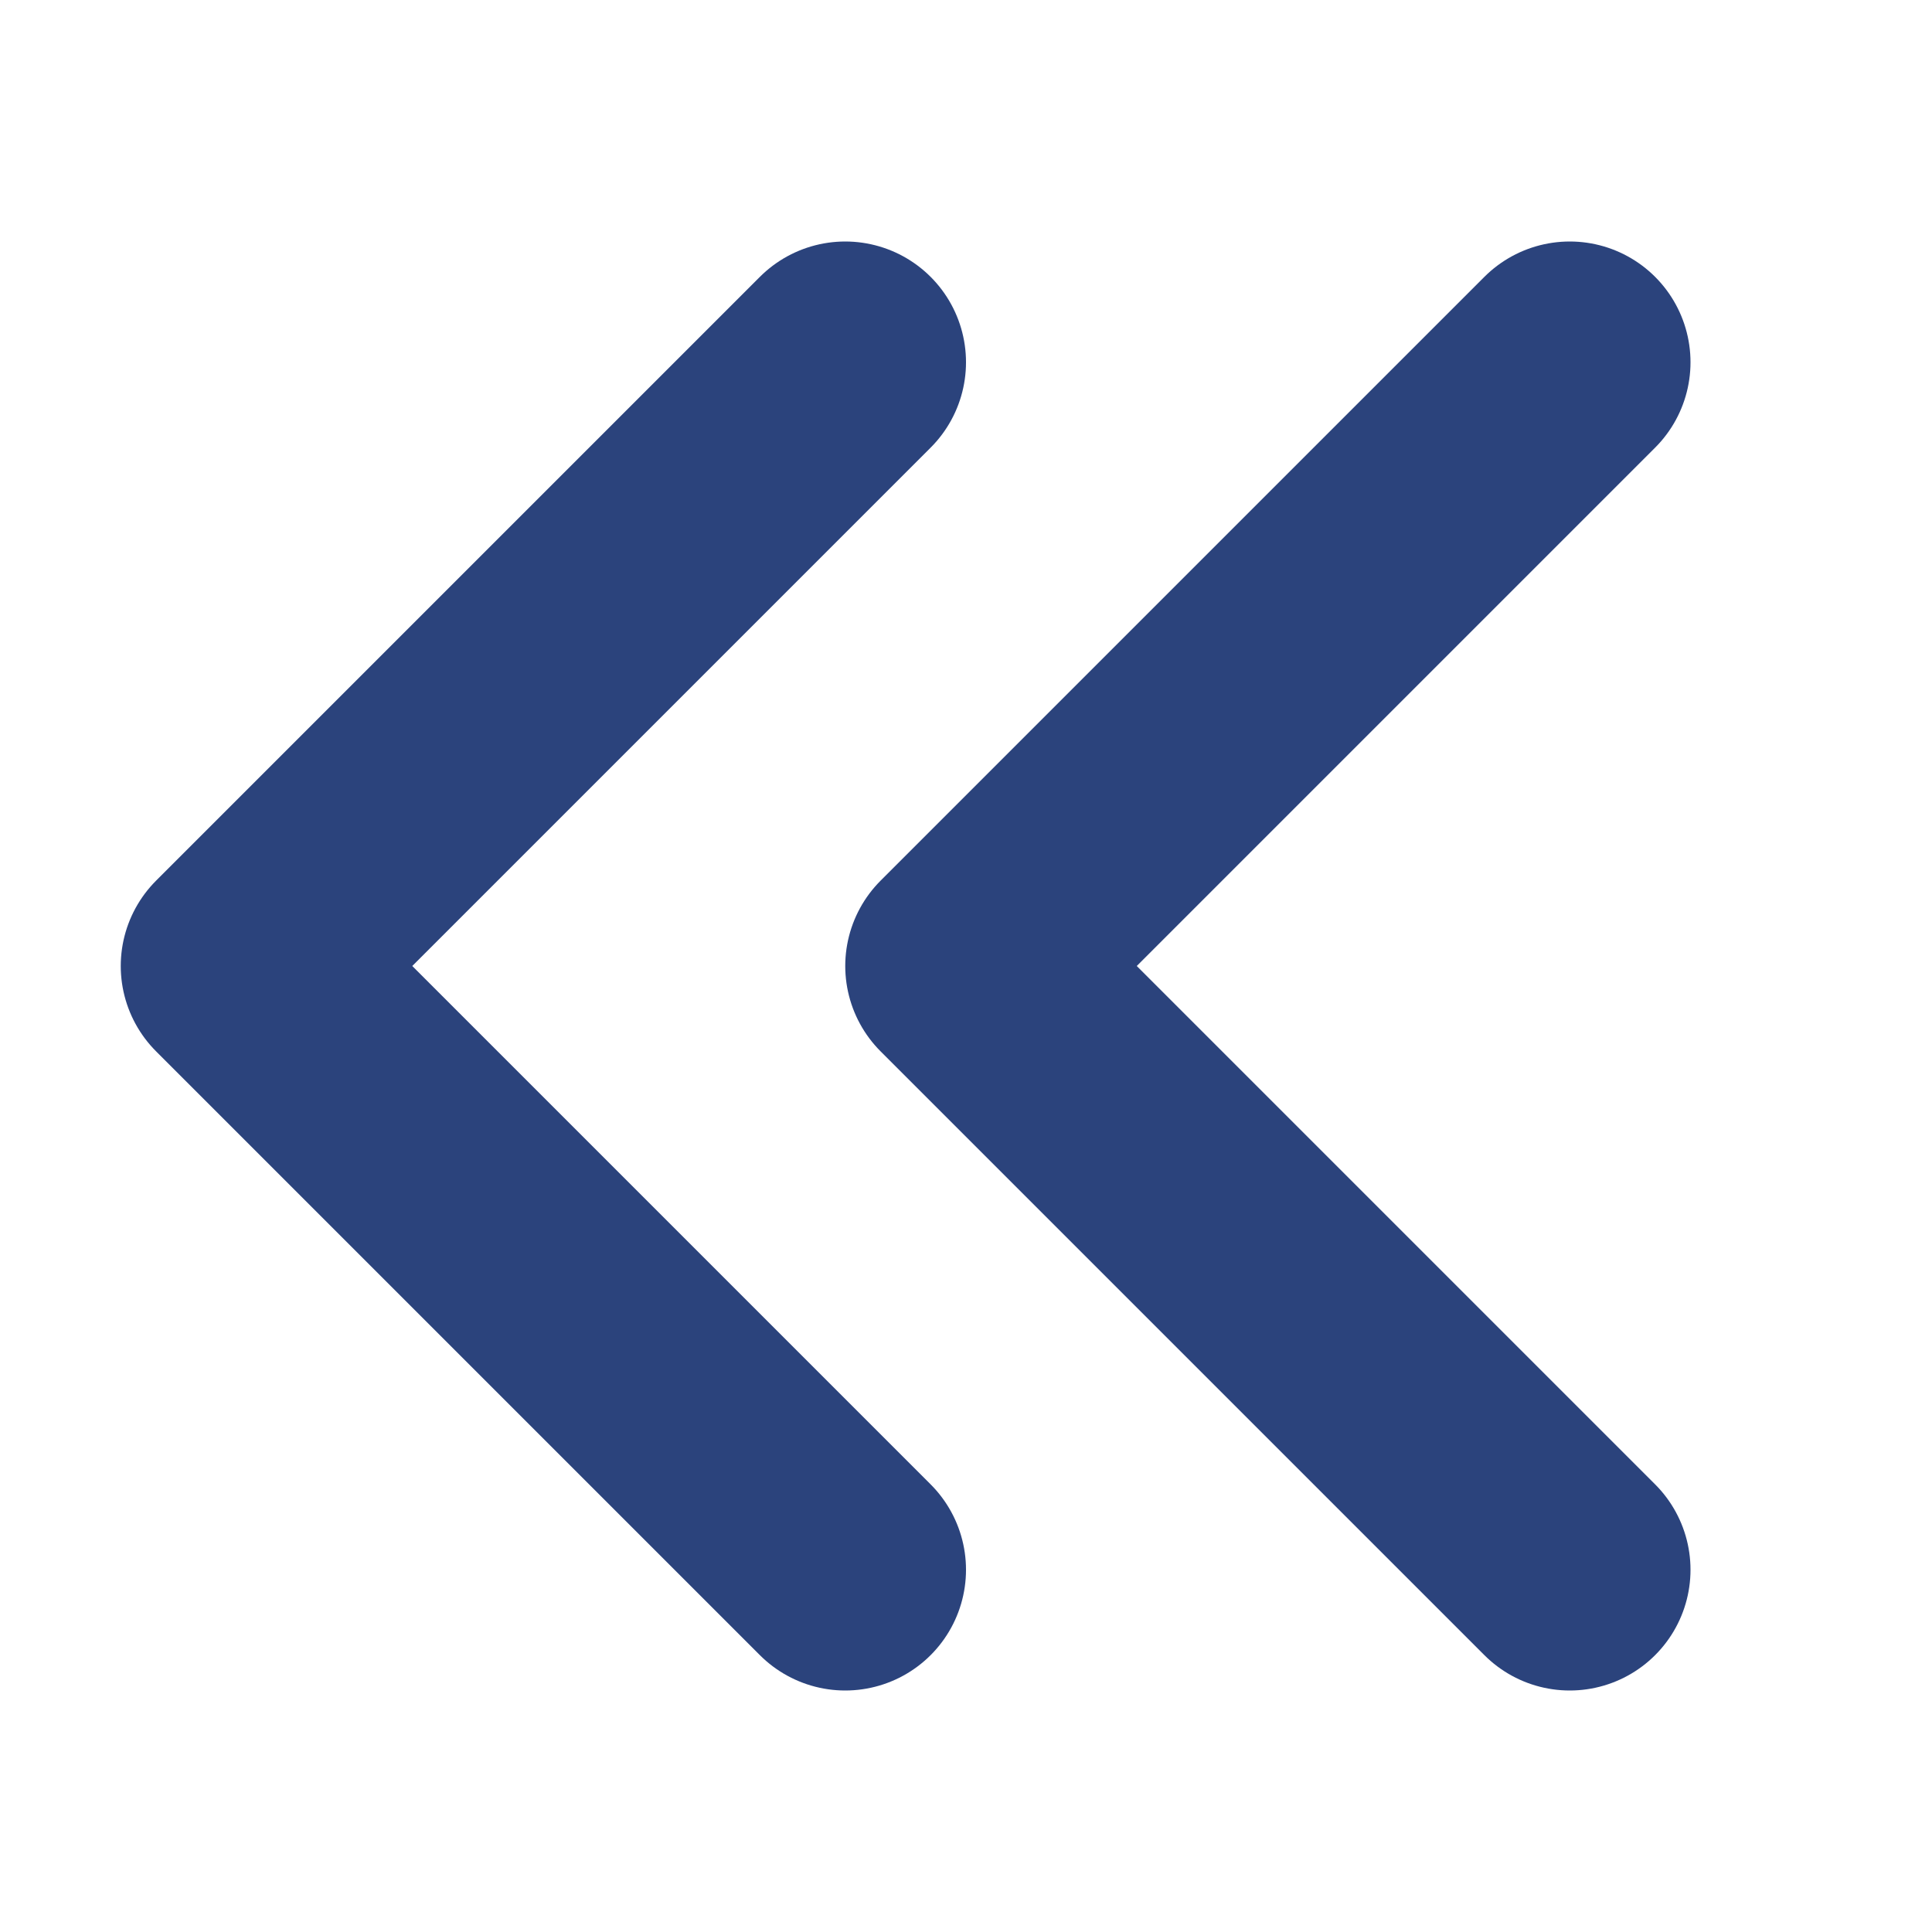 <svg width="16" height="16" viewBox="0 0 16 16" fill="none" xmlns="http://www.w3.org/2000/svg">
<path d="M13 3L8 8L13 13" stroke="#2B437C" stroke-width="2" stroke-linecap="round" stroke-linejoin="round"/>
<path d="M7 3L2 8L7 13" stroke="#2B437C" stroke-width="2" stroke-linecap="round" stroke-linejoin="round"/>
</svg>

